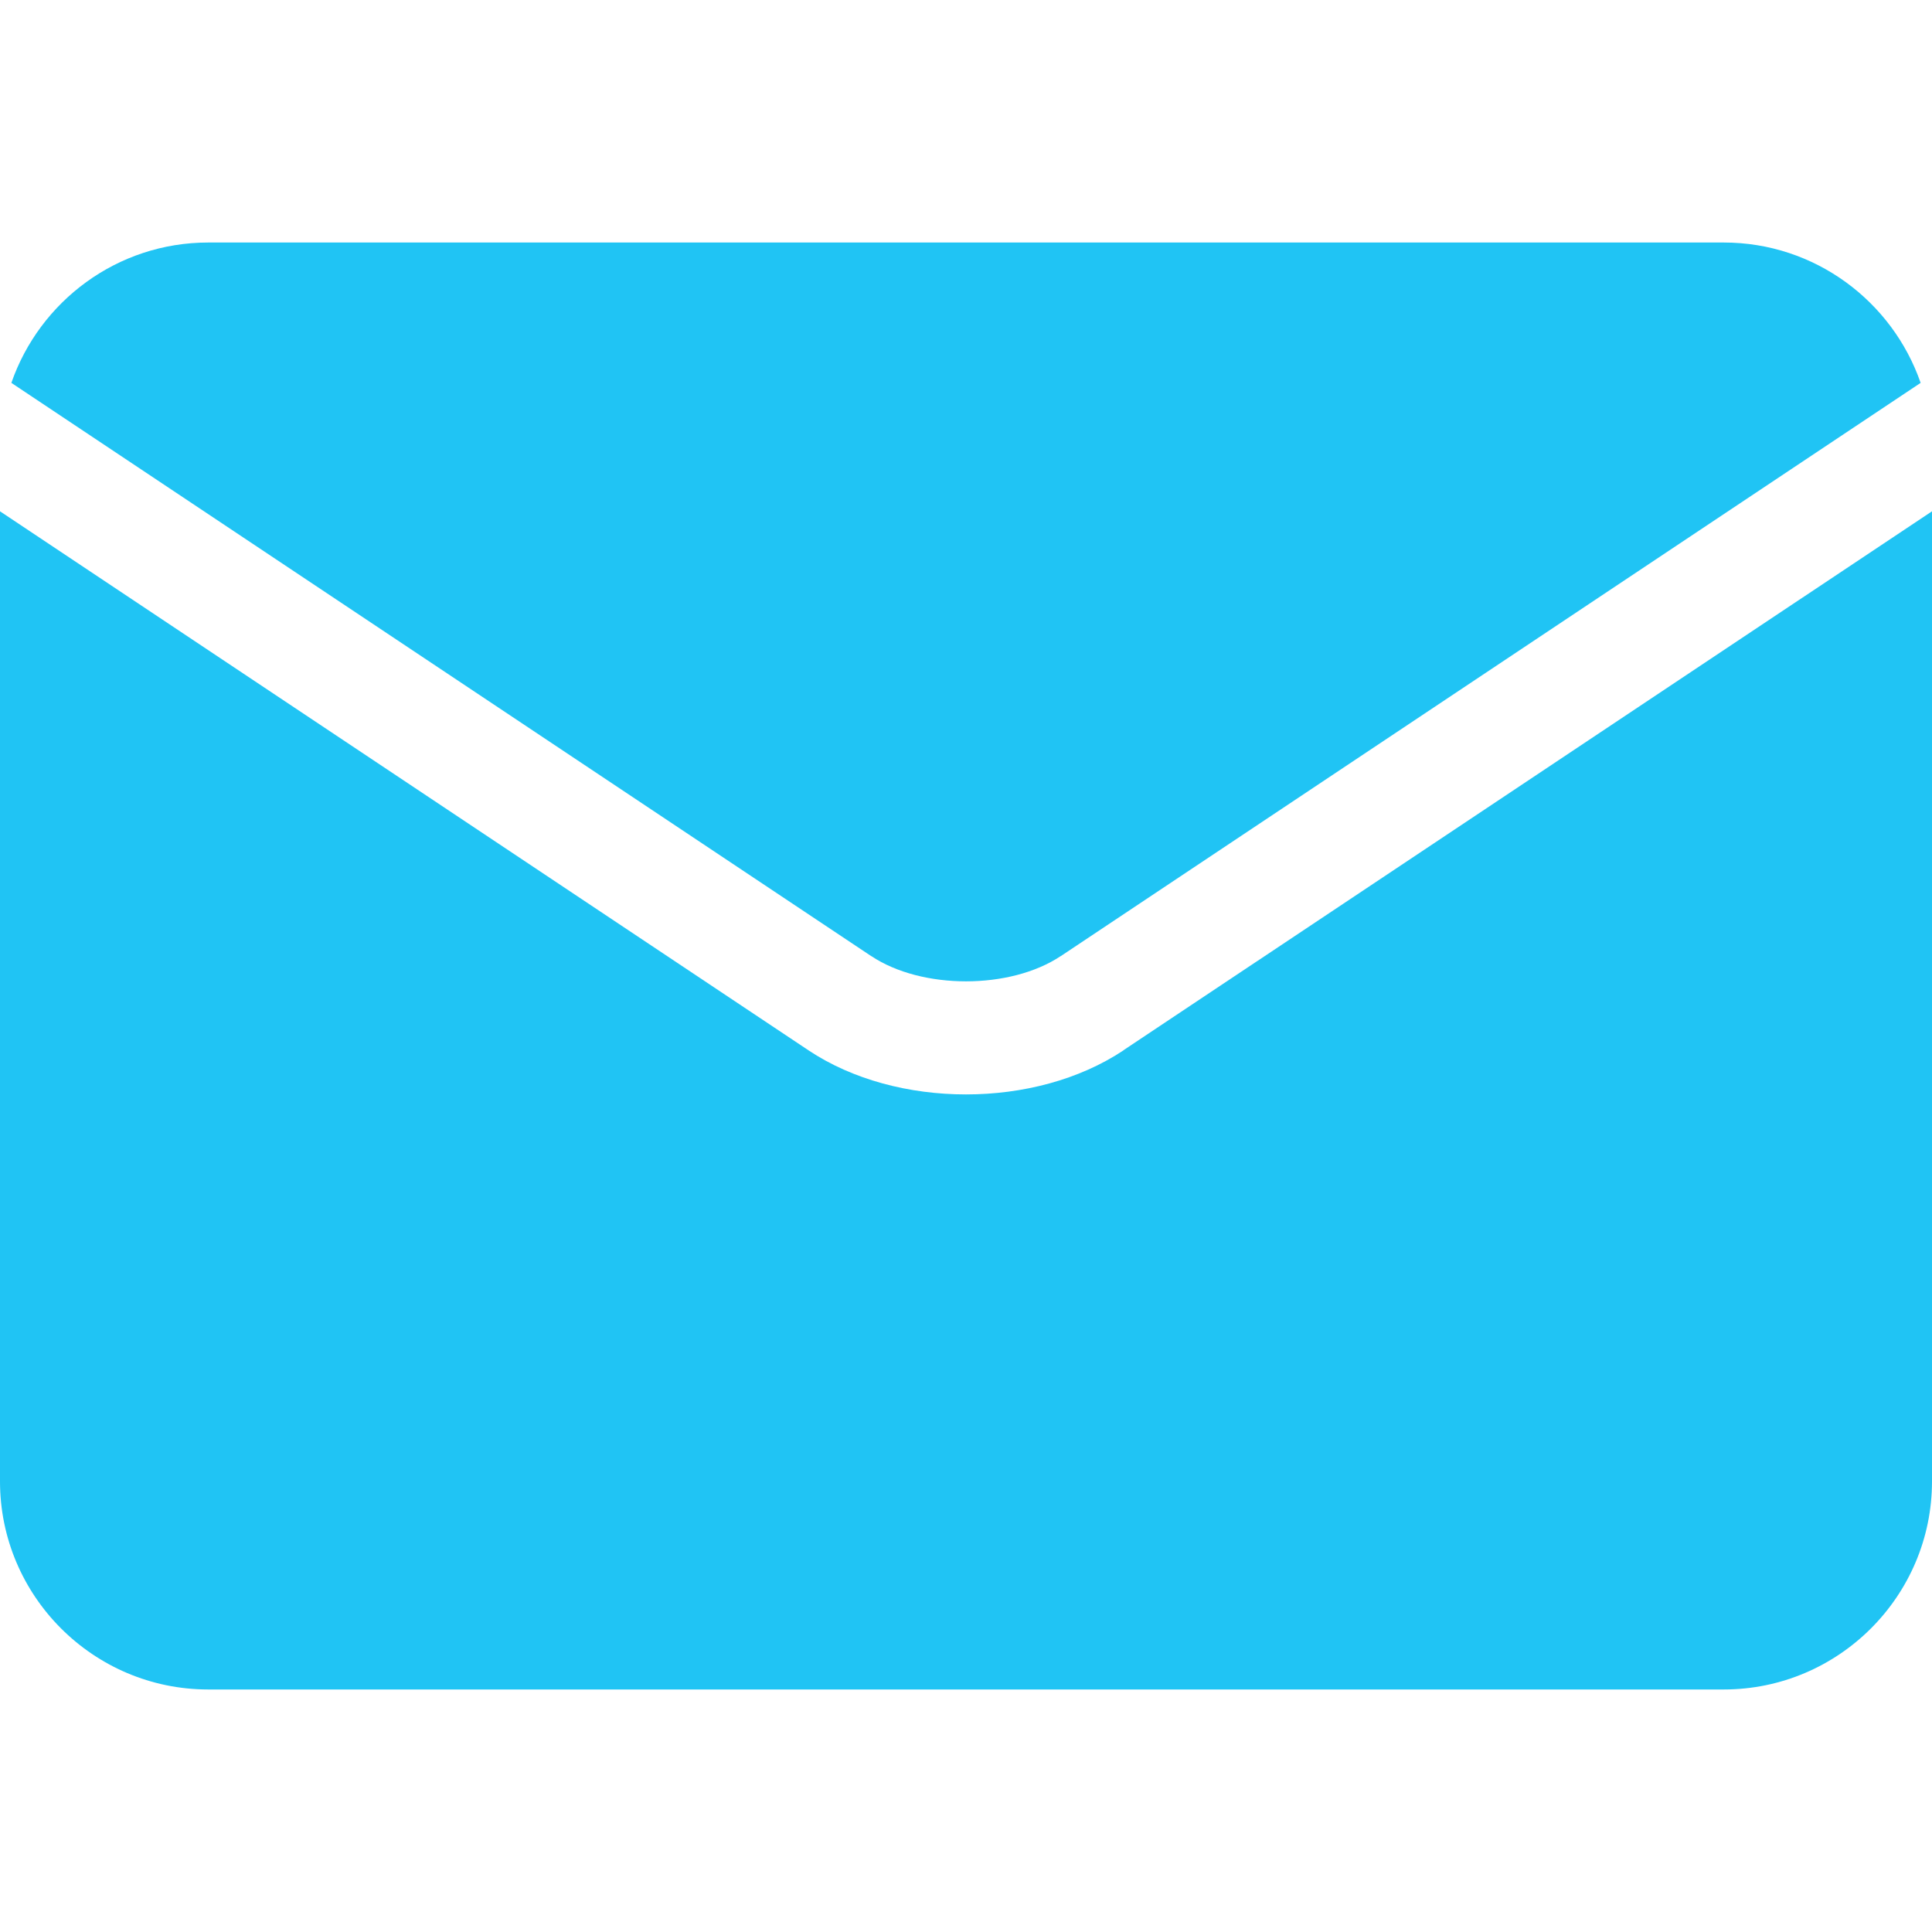 <svg width="17" height="17" viewBox="0 0 17 17" fill="none" xmlns="http://www.w3.org/2000/svg">
<path d="M7.667 8.413C8.111 8.709 8.889 8.709 9.333 8.413C9.334 8.413 9.334 8.413 9.334 8.413L16.9 3.369C16.651 2.651 15.969 2.134 15.168 2.134H1.832C1.031 2.134 0.349 2.651 0.1 3.369L7.666 8.413C7.667 8.413 7.667 8.413 7.667 8.413Z" fill="#20C4F4"/>
<path d="M9.886 9.241C9.886 9.242 9.886 9.242 9.886 9.242C9.497 9.501 8.999 9.63 8.5 9.63C8.001 9.63 7.503 9.501 7.114 9.242C7.114 9.242 7.114 9.242 7.114 9.242L0 4.499V13.035C0 14.044 0.822 14.866 1.832 14.866H15.168C16.178 14.866 17 14.044 17 13.035V4.499L9.886 9.241Z" fill="#20C4F4"/>
</svg>
